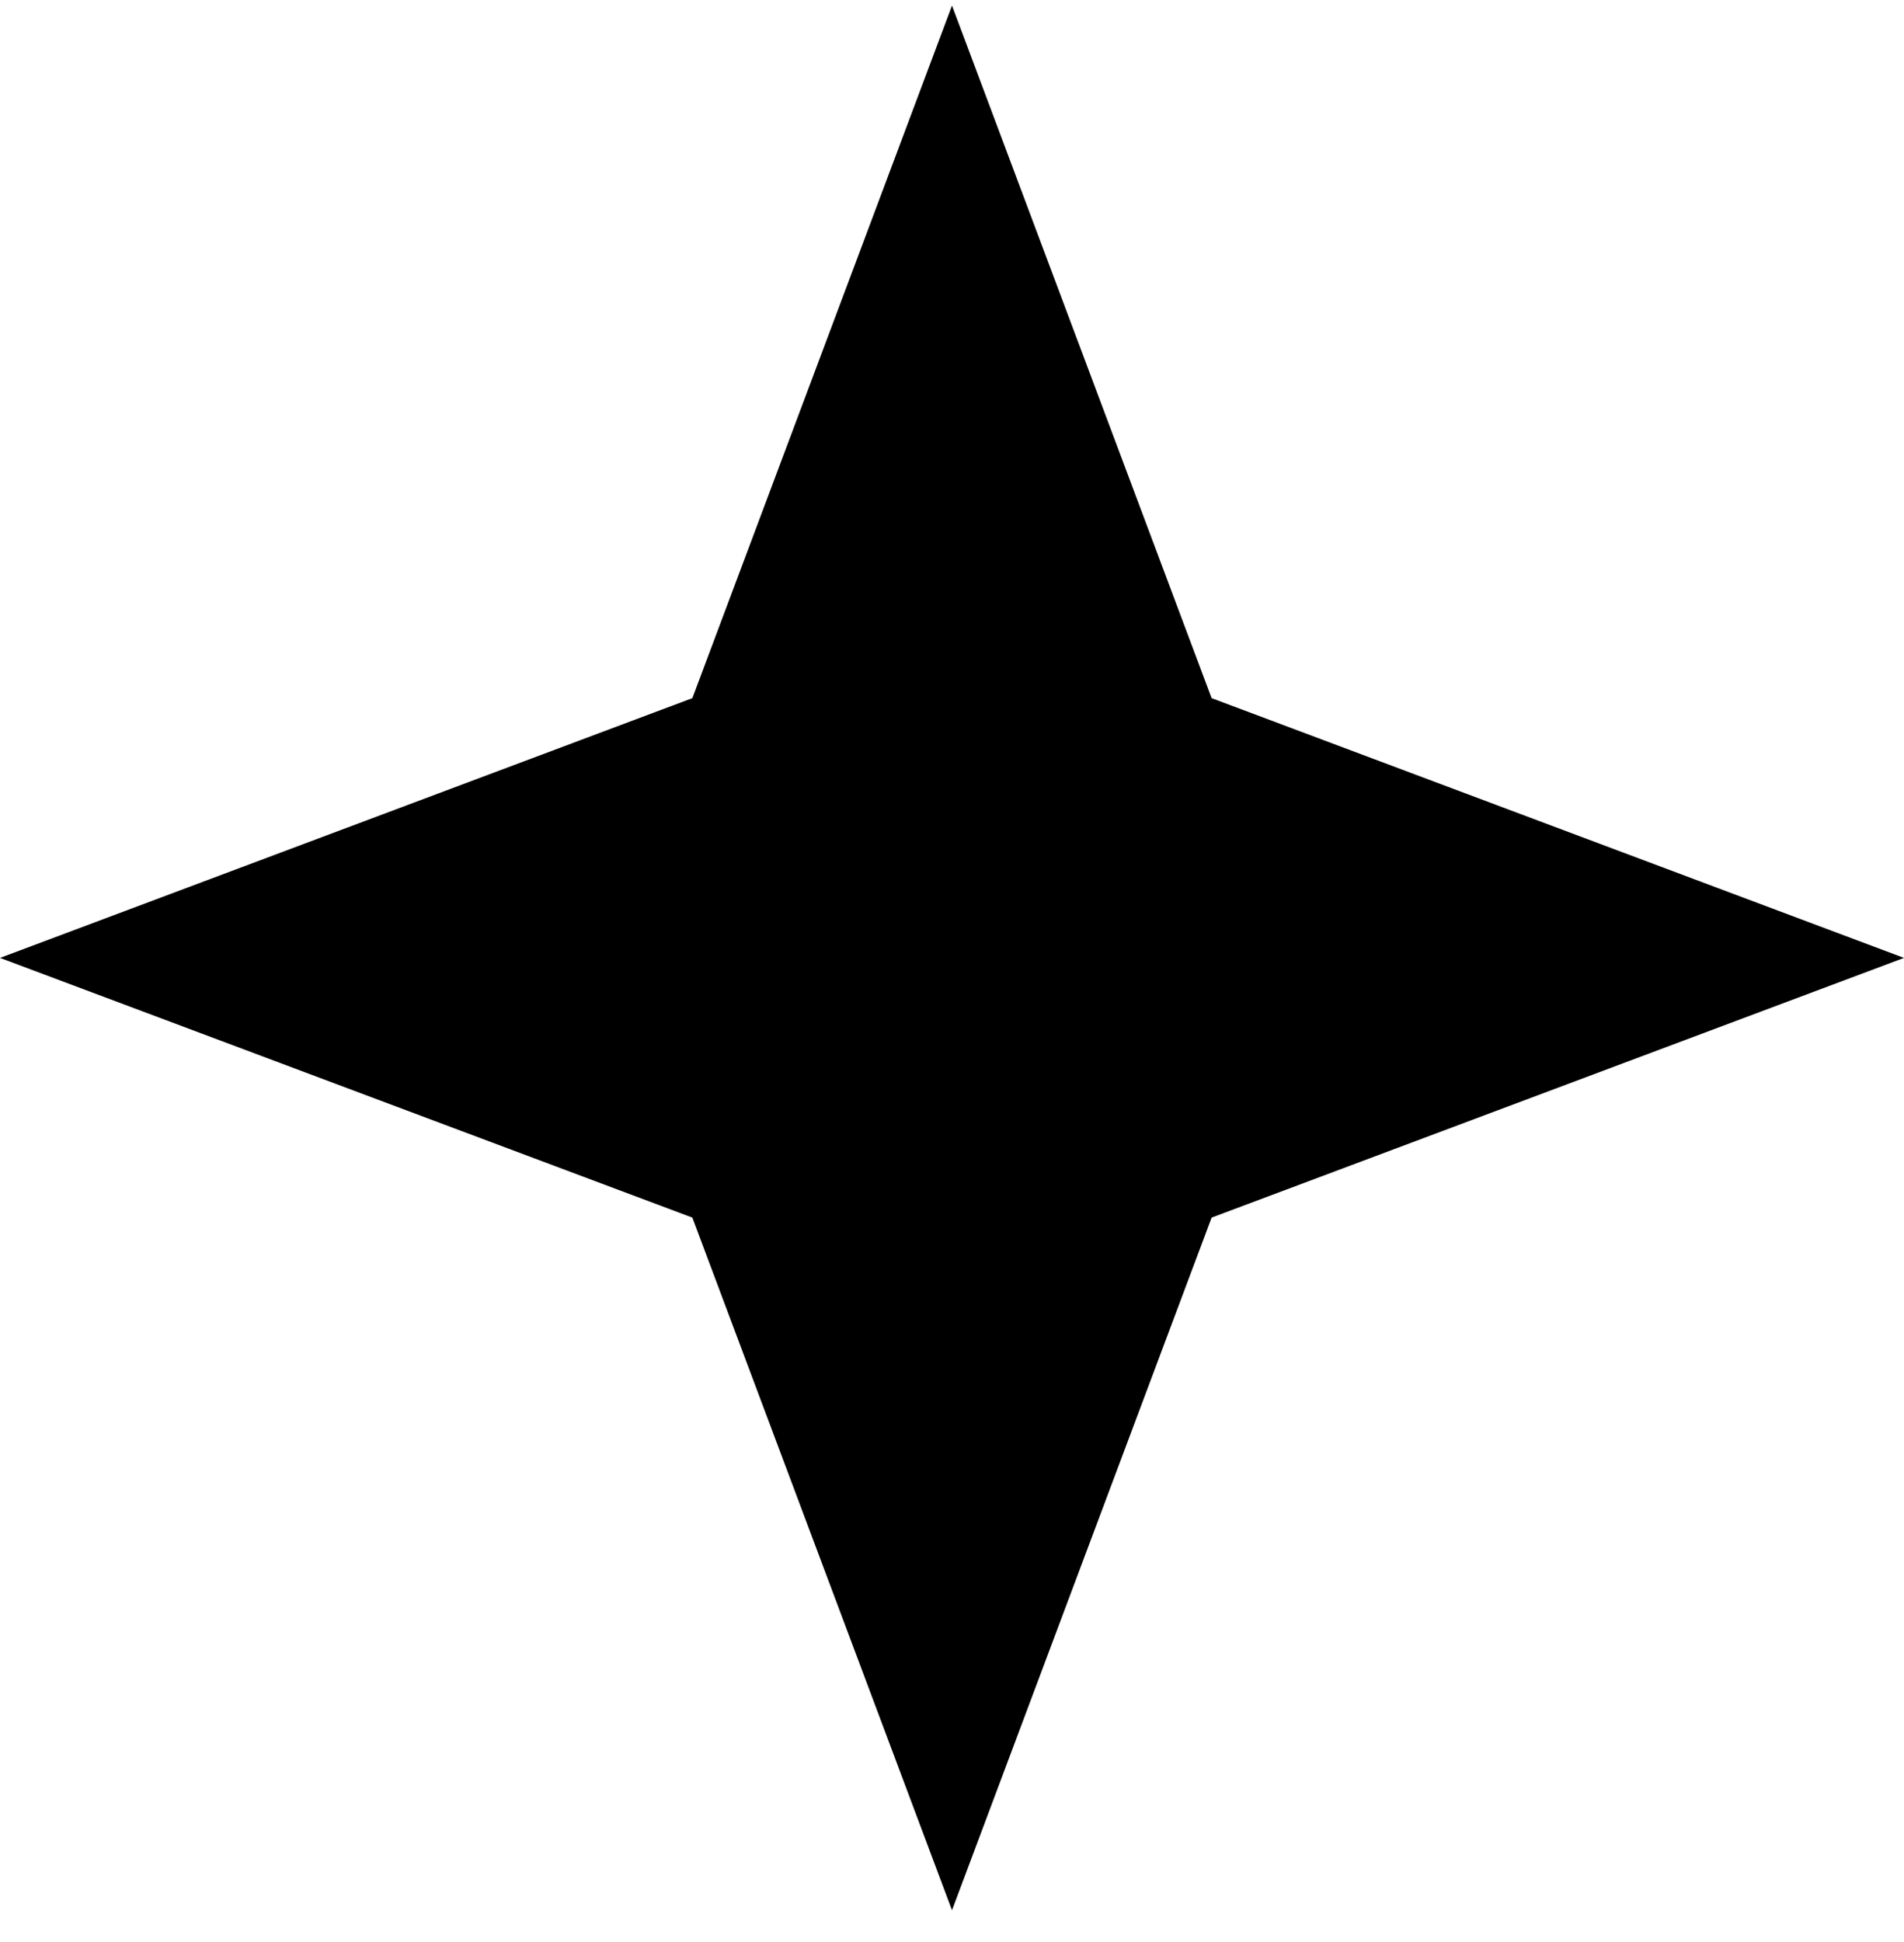 <svg xmlns="http://www.w3.org/2000/svg" width="51" height="52" viewBox="0 0 51 52" fill="#fff">
  <path d="M25.5 0.149L18.545 18.694L-0 25.649L18.545 32.603L25.5 51.149L32.454 32.603L51 25.649L32.454 18.694L25.5 0.149Z" fill="#" fill-opacity="0.8"/>
</svg>